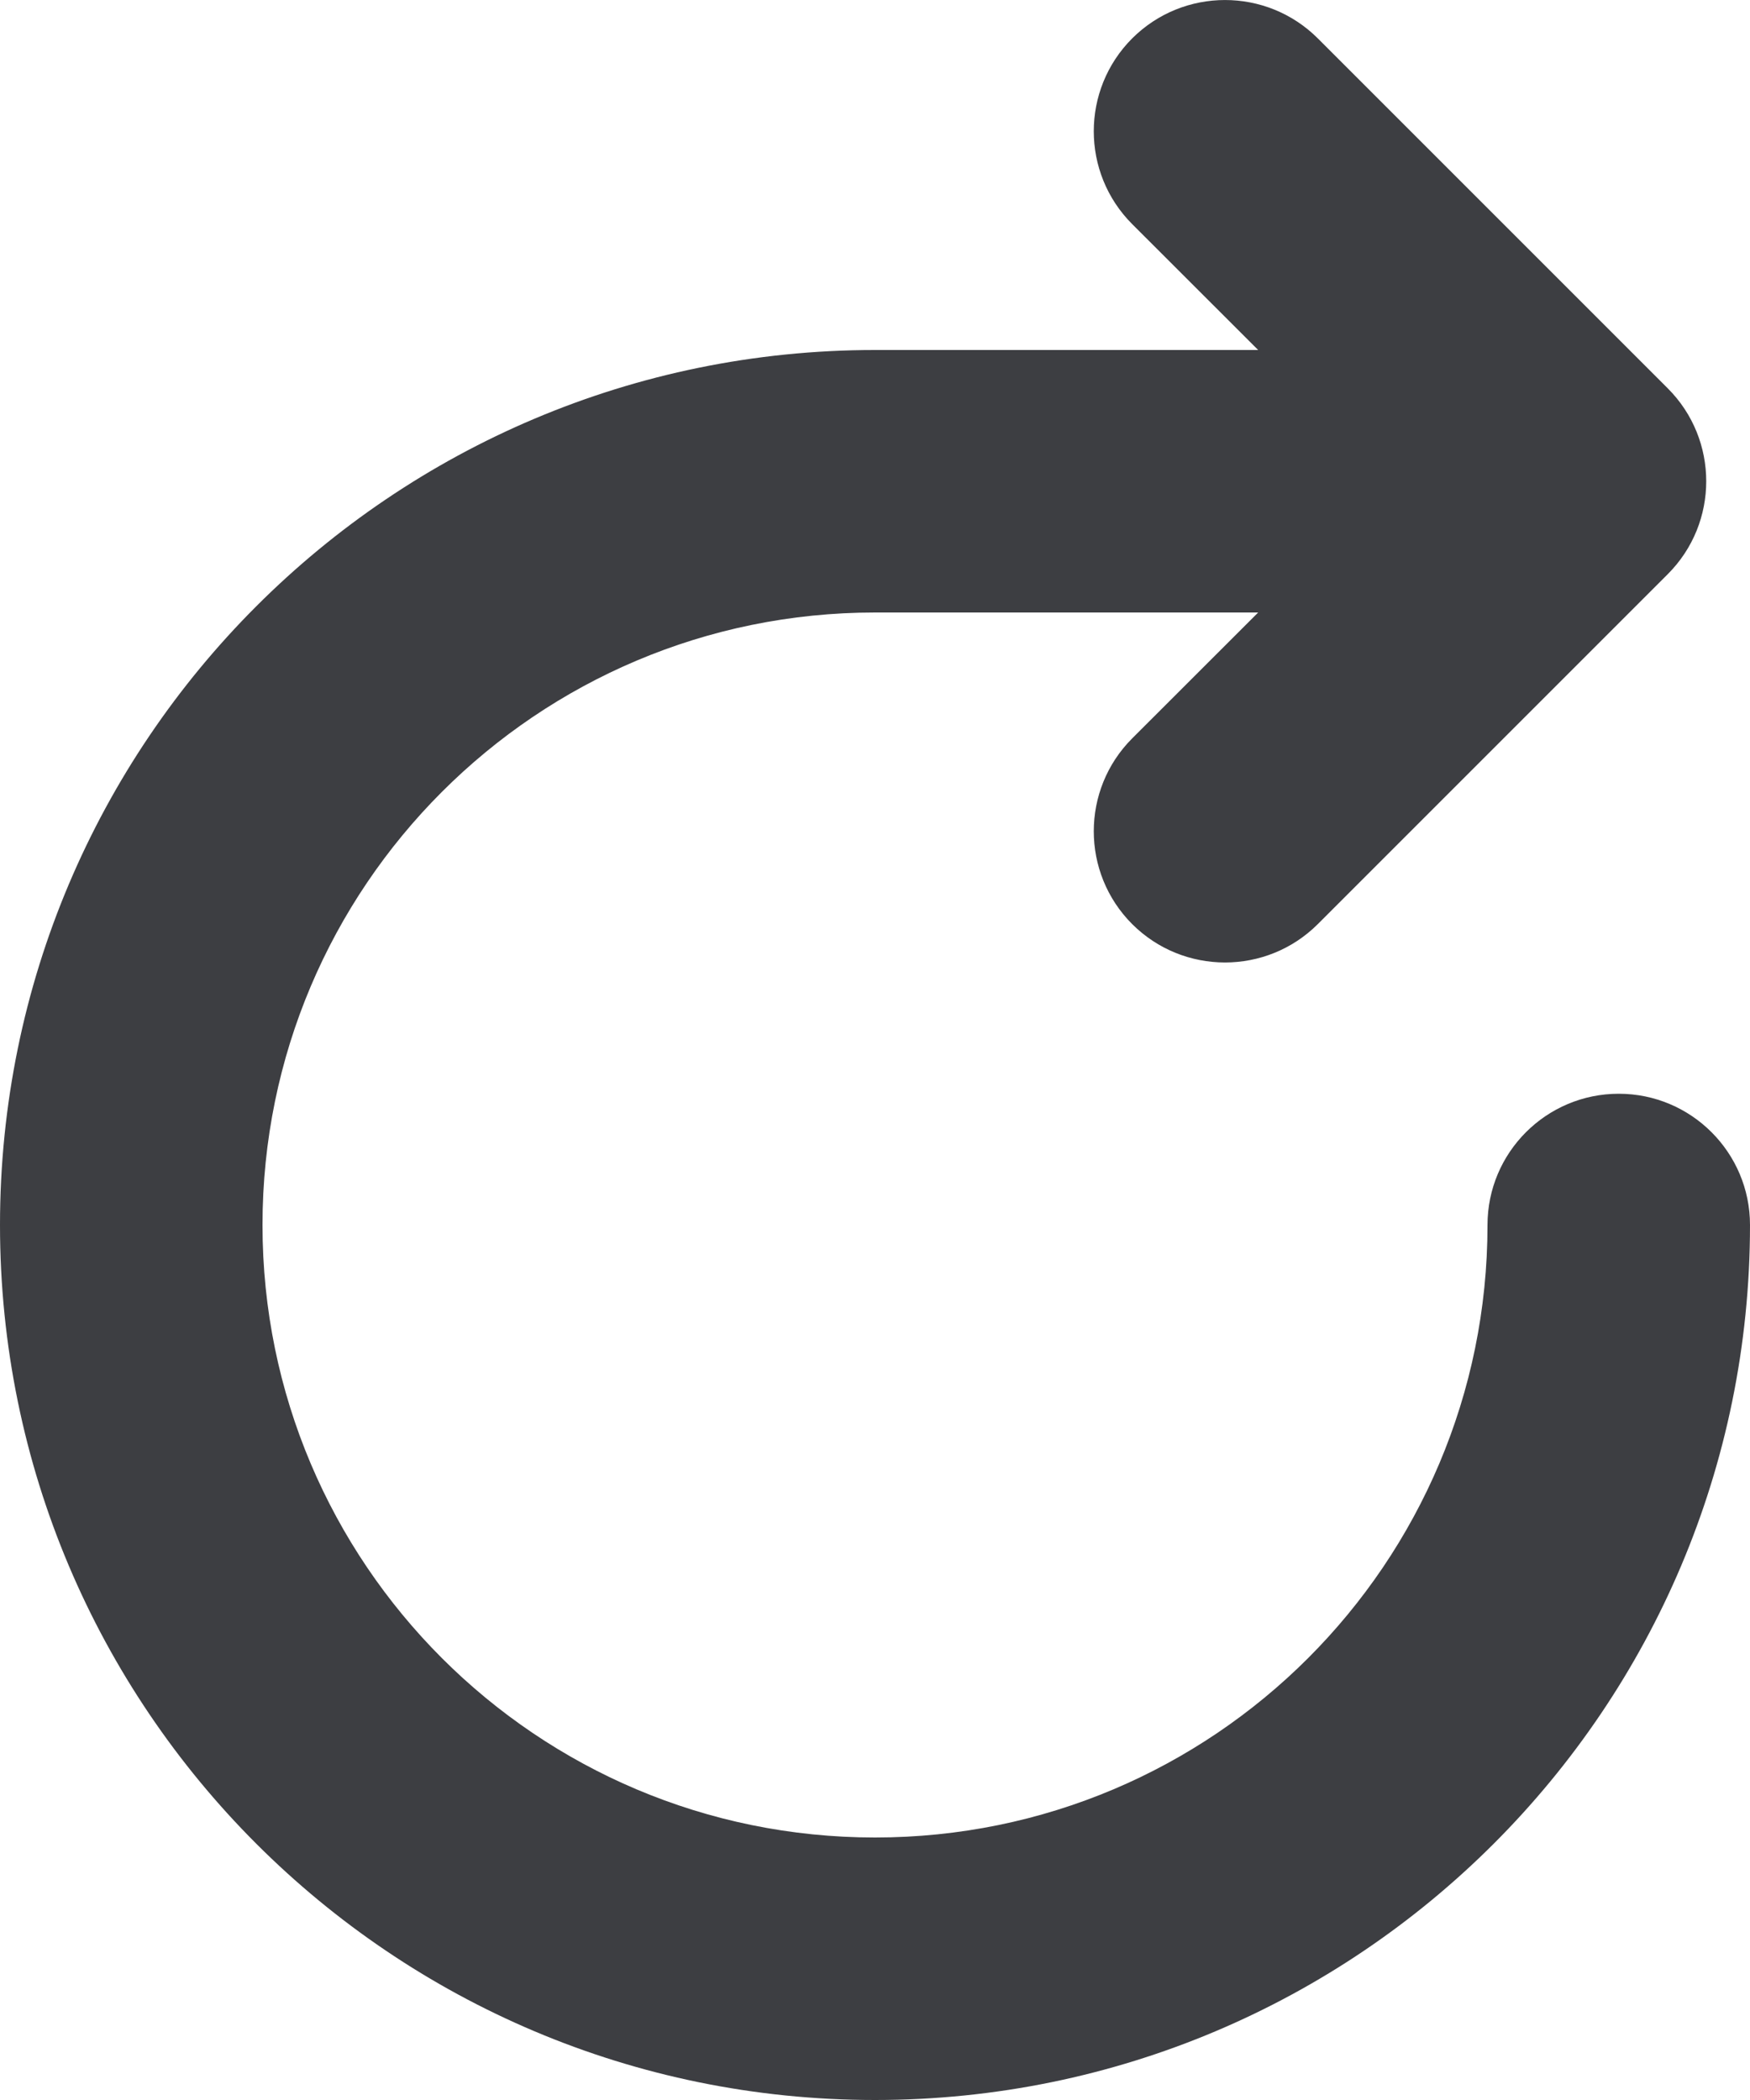 <svg id="meteor-icon-kit__solid-redo" viewBox="0 0 20 24" fill="none" xmlns="http://www.w3.org/2000/svg"><path fill-rule="evenodd" clip-rule="evenodd" d="M14.379 7L12.939 8.439C12.354 9.025 12.354 9.975 12.939 10.561C13.525 11.146 14.475 11.146 15.061 10.561L19.061 6.561C19.646 5.975 19.646 5.025 19.061 4.439L15.061 0.439C14.475 -0.146 13.525 -0.146 12.939 0.439C12.354 1.025 12.354 1.975 12.939 2.561L14.379 4H10C4.477 4 0 8.477 0 14C0 19.523 4.477 24 10 24C15.523 24 20 19.523 20 14C20 13.172 19.328 12.5 18.5 12.5C17.672 12.5 17 13.172 17 14C17 17.866 13.866 21 10 21C6.134 21 3 17.866 3 14C3 10.134 6.134 7 10 7H14.379z" fill="#3D3E42"/></svg>